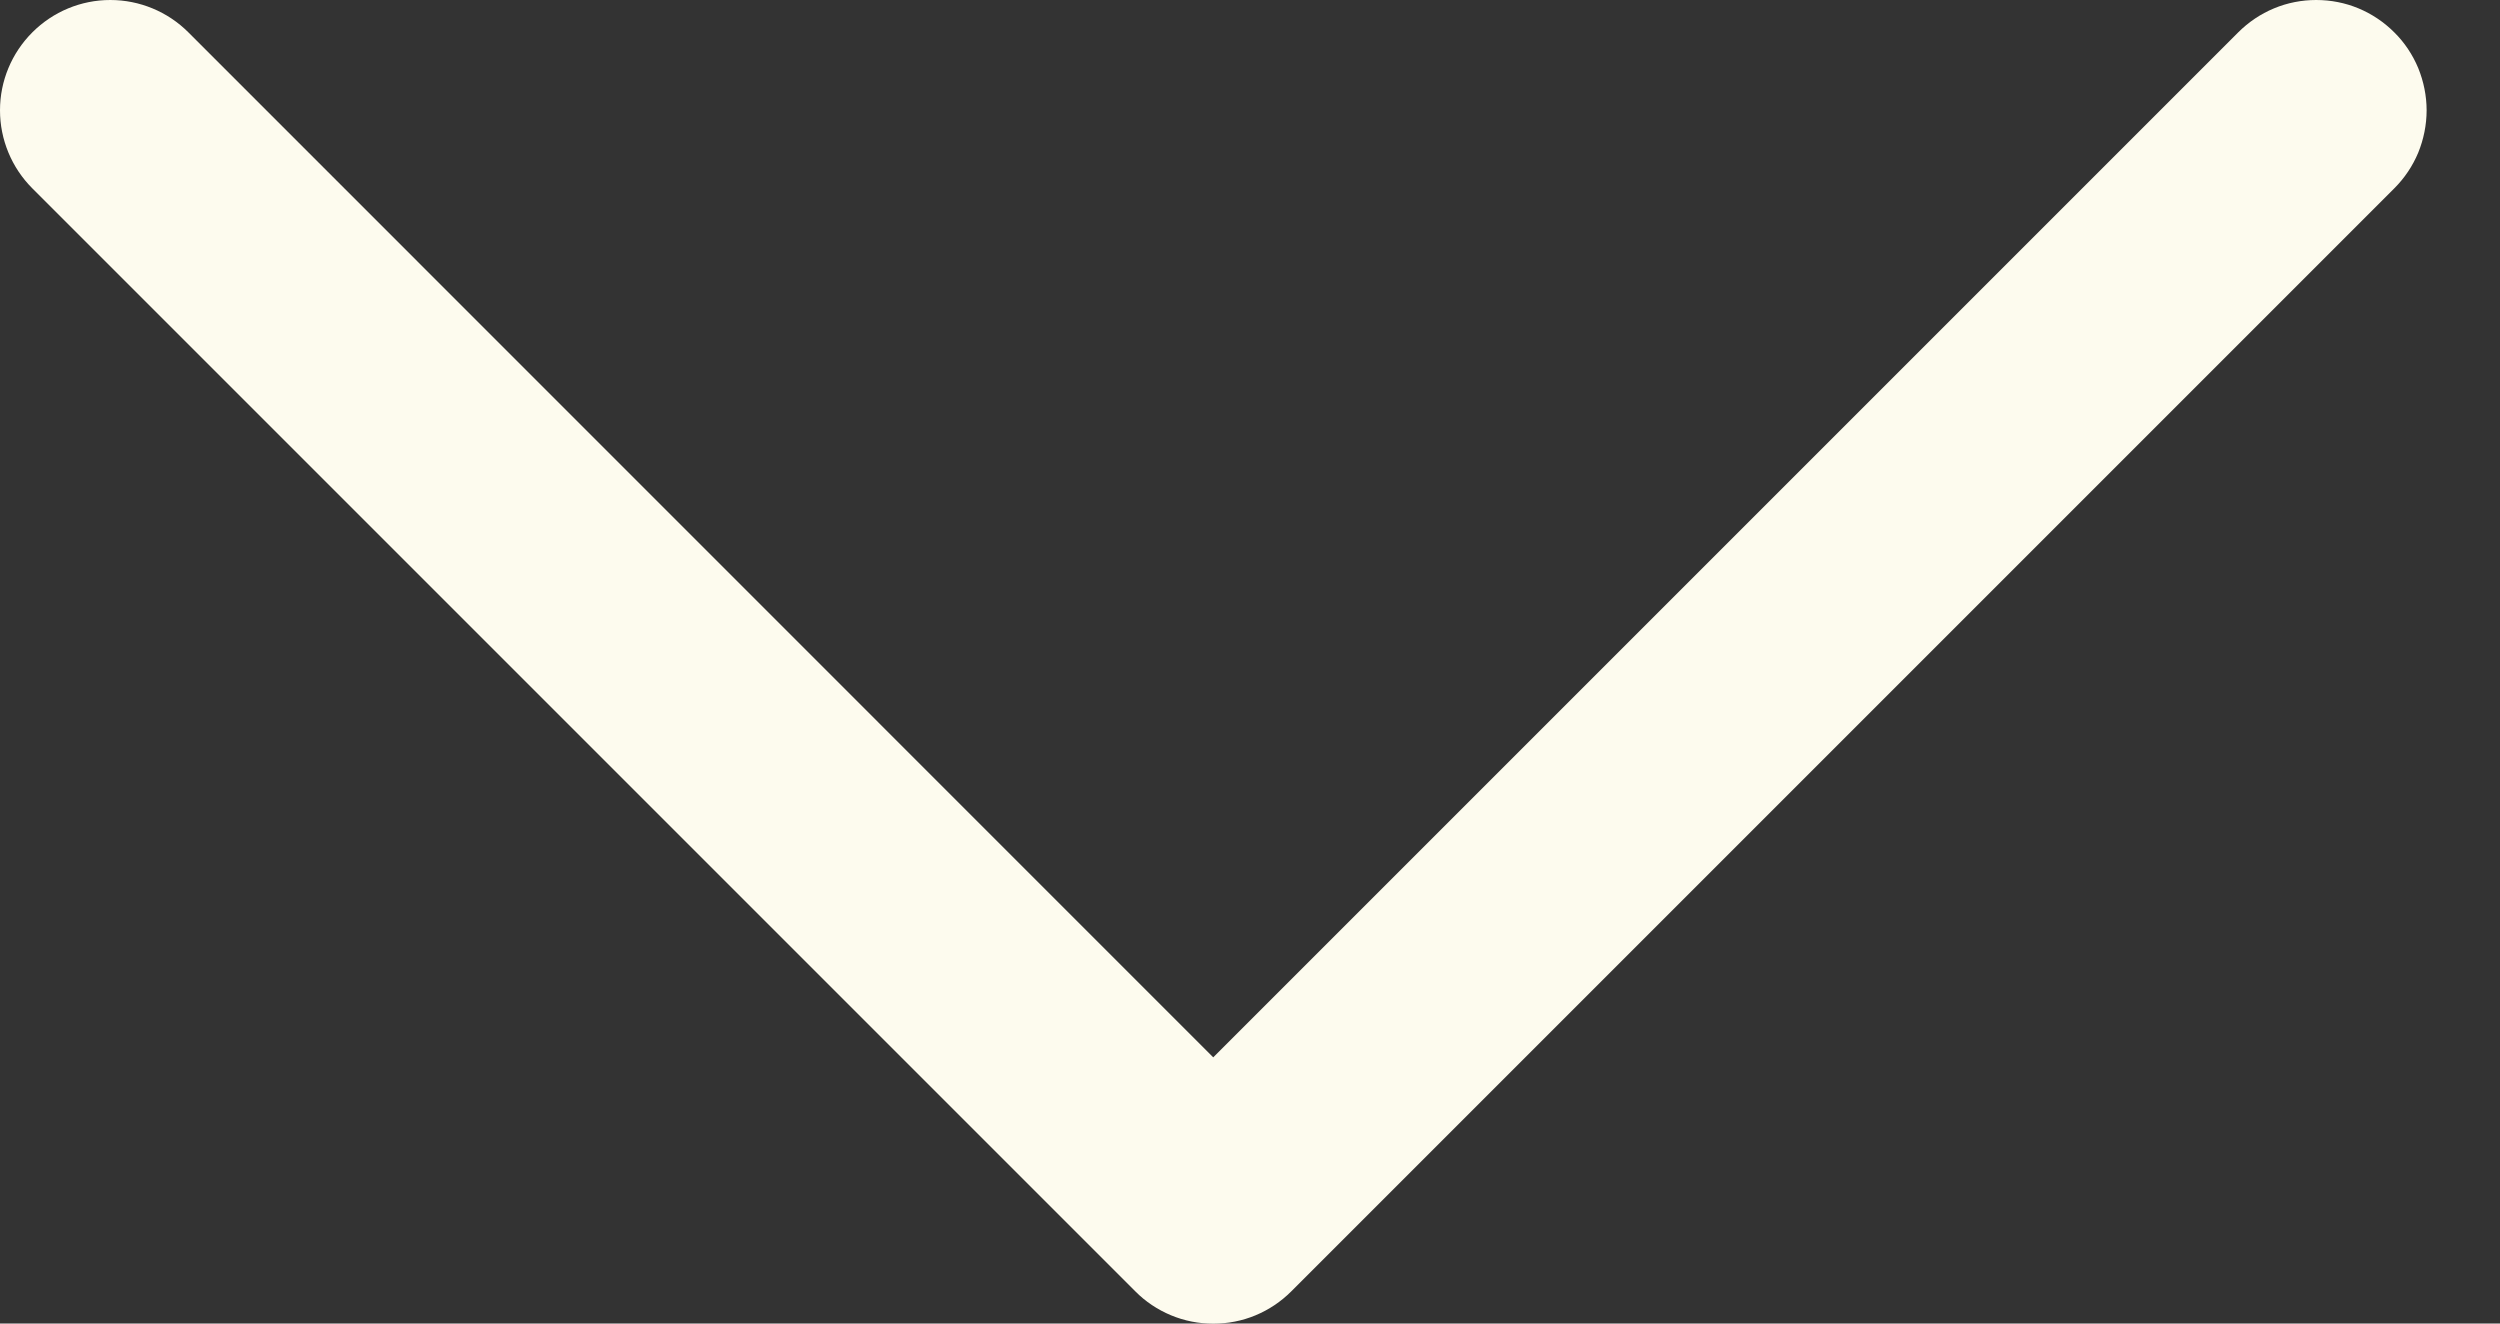 <svg class="language__chevron" width="17" height="9" viewBox="0 0 17 9" fill="none" xmlns="http://www.w3.org/2000/svg">
  <rect x="0" y="0" width="17" height="9" fill="#333333" stroke="none"/>
  <path d="M16.281 1.281L8.781 8.781C8.711 8.851 8.629 8.906 8.538 8.944C8.447 8.982 8.349 9.001 8.25 9.001C8.152 9.001 8.054 8.982 7.963 8.944C7.872 8.906 7.789 8.851 7.72 8.781L0.22 1.281C0.079 1.14 0 0.949 0 0.75C0 0.551 0.079 0.361 0.22 0.22C0.361 0.079 0.551 0 0.75 0C0.949 0 1.14 0.079 1.281 0.22L8.25 7.19L15.22 0.22C15.29 0.15 15.372 0.095 15.463 0.057C15.554 0.019 15.652 0 15.75 0C15.849 0 15.947 0.019 16.038 0.057C16.129 0.095 16.211 0.15 16.281 0.22C16.351 0.289 16.406 0.372 16.444 0.463C16.481 0.554 16.501 0.652 16.501 0.75C16.501 0.849 16.481 0.947 16.444 1.038C16.406 1.129 16.351 1.211 16.281 1.281Z" fill="#FDFBEE"/>
</svg>

